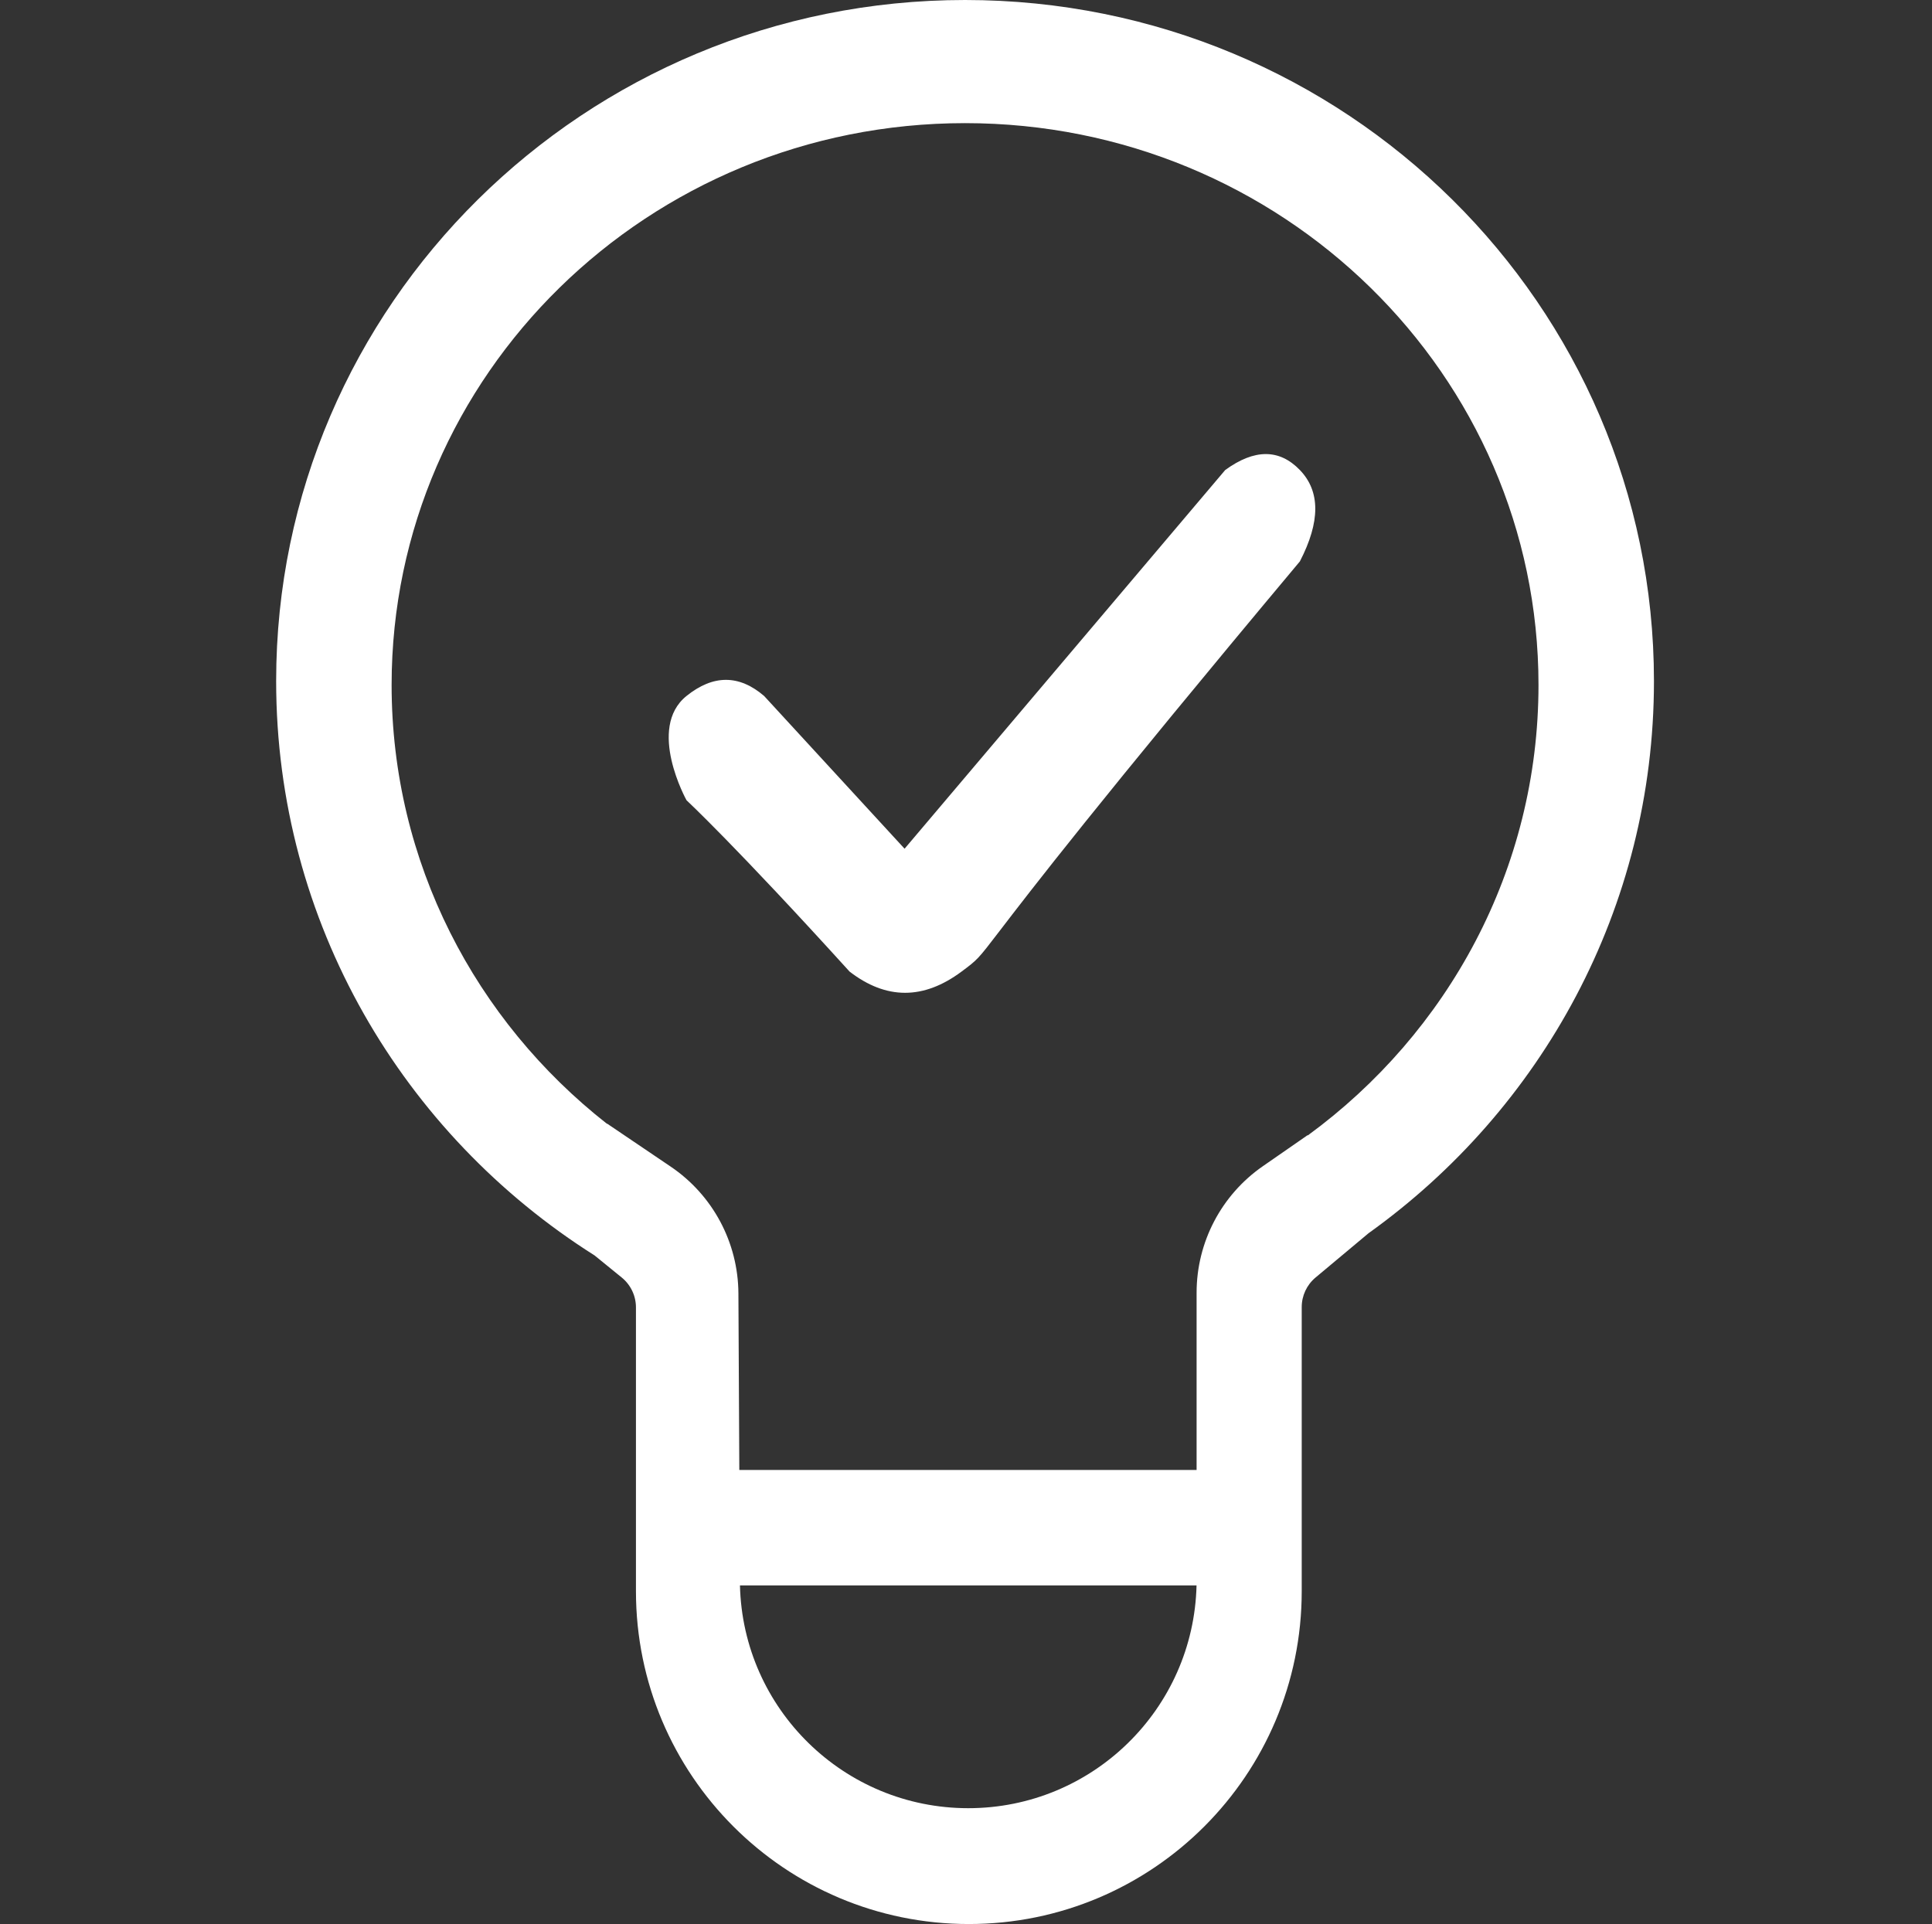 <svg width="251" height="250" viewBox="0 0 251 250" fill="none" xmlns="http://www.w3.org/2000/svg">
<rect x="0" y="0" width="251" height="250" fill="#333333" stroke="none"/>
<path fill-rule="evenodd" clip-rule="evenodd" d="M78.854 146.02L78.877 146L87.138 151.588C92.607 155.288 95.897 161.448 95.932 168.051L96.05 191H155.459V167.968C155.459 161.411 158.673 155.271 164.061 151.534L169.877 147.5L169.905 147.531C188.098 134.221 199.877 112.958 199.877 89C199.877 48.683 166.522 16 125.377 16C84.232 16 50.877 48.683 50.877 89C50.877 112.071 61.799 132.642 78.854 146.02ZM125.792 234.948C109.656 234.948 96.517 222.063 96.133 206H155.451C155.069 222.053 141.936 234.948 125.792 234.948ZM77.25 163.129C52.372 147.409 35.877 119.859 35.877 88.5C35.877 39.623 75.948 0 125.377 0C174.806 0 214.877 39.623 214.877 88.5C214.877 118.019 200.262 144.162 177.796 160.24L170.908 166.001C169.773 166.951 169.116 168.356 169.116 169.836V206.752C169.116 230.637 149.754 250 125.868 250C101.983 250 82.621 230.637 82.621 206.752V169.877C82.621 168.373 81.943 166.949 80.777 165.999L77.25 163.129ZM99.272 90.431L117.52 110.279L159.175 61.073C162.974 58.309 166.208 58.309 168.876 61.073C171.544 63.836 171.544 67.794 168.876 72.947C142.664 104.264 133.689 115.976 129.864 120.969C127.028 124.668 127.021 124.679 124.921 126.243C119.987 129.919 115.138 129.919 110.374 126.243C95.542 109.889 89.189 103.978 89.189 103.978C89.189 103.978 83.987 94.616 89.189 90.431C92.657 87.641 96.018 87.641 99.272 90.431Z" fill="white"/>
</svg>
